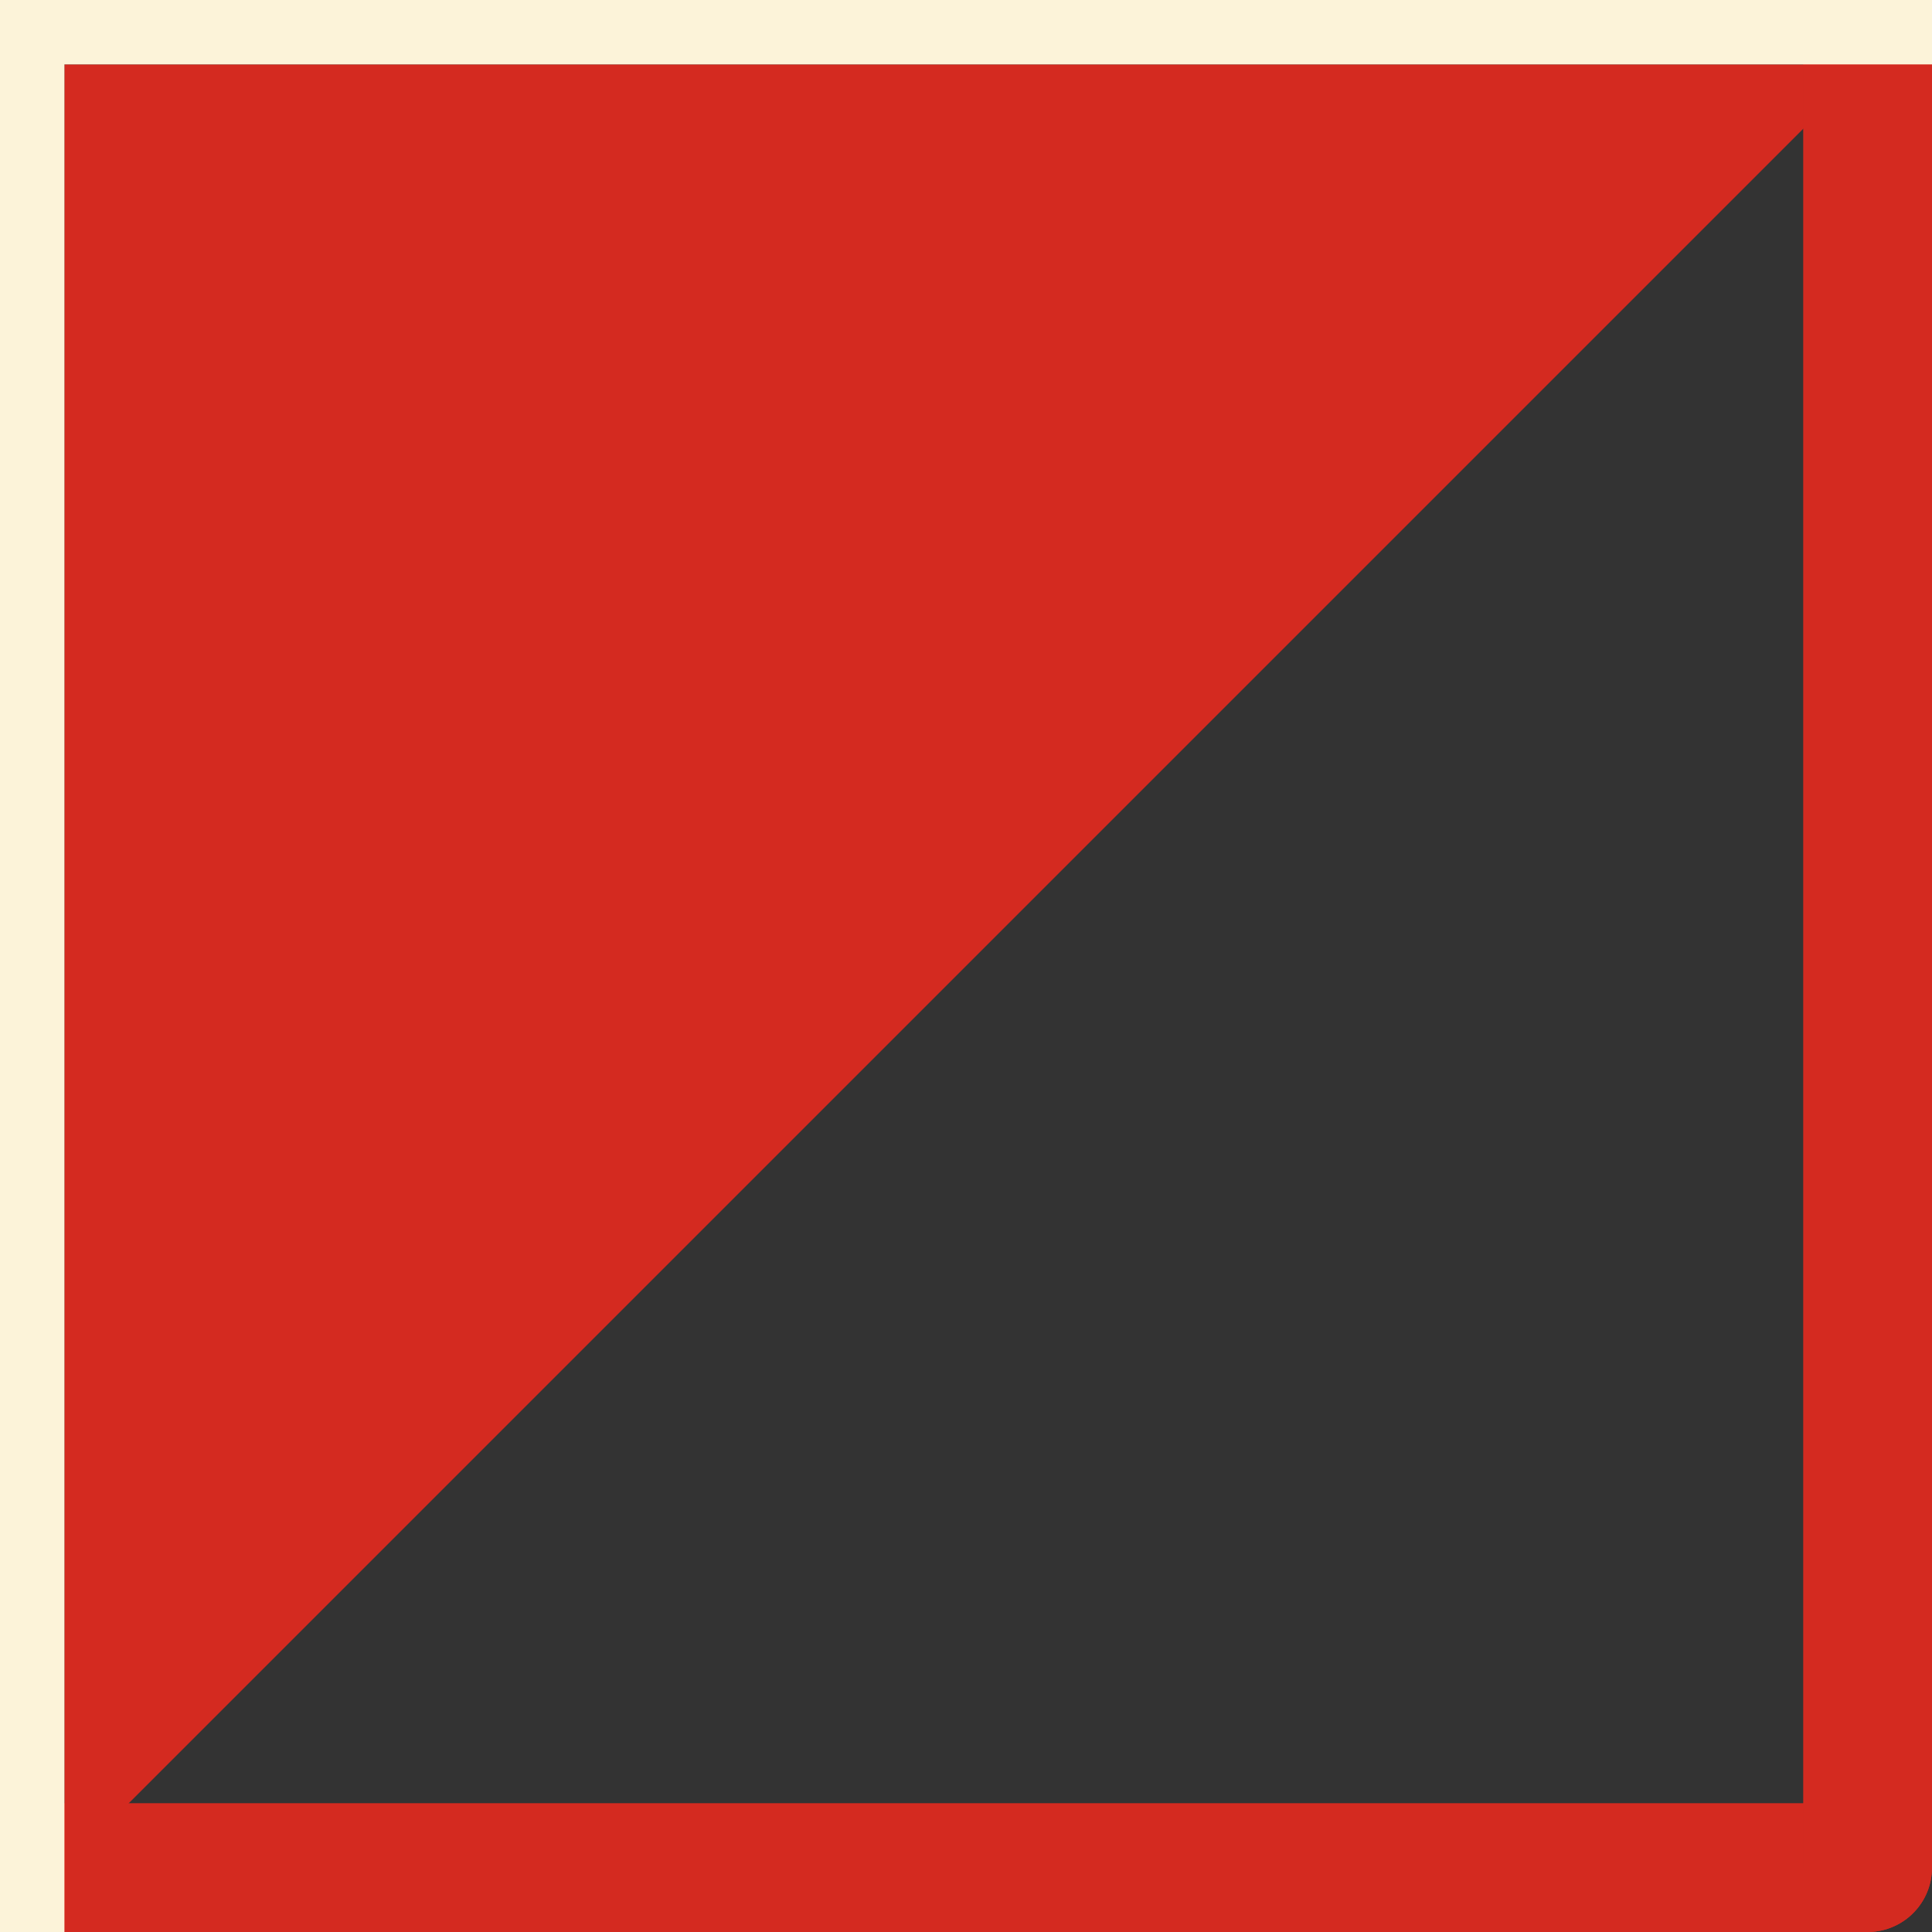 <?xml version="1.0" encoding="UTF-8" standalone="no"?>
<svg
   class="inline base"
   viewBox="0 0 75 75"
   preserveAspectRatio="xMidYMid meet"
   role="img"
   version="1.1"
   id="svg14"
   sodipodi:docname="red_square_with_triangle.svg"
   inkscape:version="1.1.2 (b8e25be833, 2022-02-05)"
   xmlns:inkscape="http://www.inkscape.org/namespaces/inkscape"
   xmlns:sodipodi="http://sodipodi.sourceforge.net/DTD/sodipodi-0.dtd"
   xmlns="http://www.w3.org/2000/svg"
   xmlns:svg="http://www.w3.org/2000/svg"
   xmlns:rdf="http://www.w3.org/1999/02/22-rdf-syntax-ns#"
   xmlns:cc="http://creativecommons.org/ns#"
   xmlns:dc="http://purl.org/dc/elements/1.1/">
  <rect x="0" y="0" width="75" height="75" fill="#333333" stroke="none"/>
  <defs
     id="defs18" />
  <sodipodi:namedview
     id="namedview16"
     pagecolor="#ffffff"
     bordercolor="#666666"
     borderopacity="1.0"
     inkscape:pageshadow="2"
     inkscape:pageopacity="0.0"
     inkscape:pagecheckerboard="0"
     showgrid="false"
     inkscape:zoom="9.5866667"
     inkscape:cx="37.604311"
     inkscape:cy="37.5"
     inkscape:window-width="3768"
     inkscape:window-height="2096"
     inkscape:window-x="72"
     inkscape:window-y="27"
     inkscape:window-maximized="1"
     inkscape:current-layer="svg14" />
  <title
     id="title2">Book 2, Prop 4 -- Red square with triangle</title>
  <polygon
     class="fill-red"
     points="2.5,2.5 2.5,72.5 72.5,2.5 "
     style="fill:#d42a20;fill-opacity:1;stroke-opacity:0;"
     id="polygon4" />
  <line
     class="stroke-red"
     x1="72.5"
     y1="72.5"
     x2="2.5"
     y2="72.5"
     style="stroke:#d42a20;stroke-width:5;stroke-opacity:1;stroke-linecap:round;stroke-linejoin:round;fill-opacity:0;"
     id="line6" />
  <line
     class="stroke-red"
     x1="72.5"
     y1="2.5"
     x2="72.5"
     y2="72.5"
     style="stroke:#d42a20;stroke-width:5;stroke-opacity:1;stroke-linecap:round;stroke-linejoin:round;fill-opacity:0;"
     id="line8" />
  <rect
     class="fill-trans"
     x="-1.67"
     y="-7.44"
     width="80.31"
     height="9.94"
     style="fill:#fcf3d9;fill-opacity:1;stroke-opacity:0"
     id="rect10"
     transform="matrix(0.978,0,0,1,1.707,0)" />
  <rect
     class="fill-trans"
     x="-8.82"
     y="-3.95"
     width="11.32"
     height="84.96"
     style="fill:#fcf3d9;fill-opacity:1;stroke-opacity:0"
     id="rect12"
     transform="matrix(0.228,0,0,0.94,1.931,-0.236)" />
</svg>
